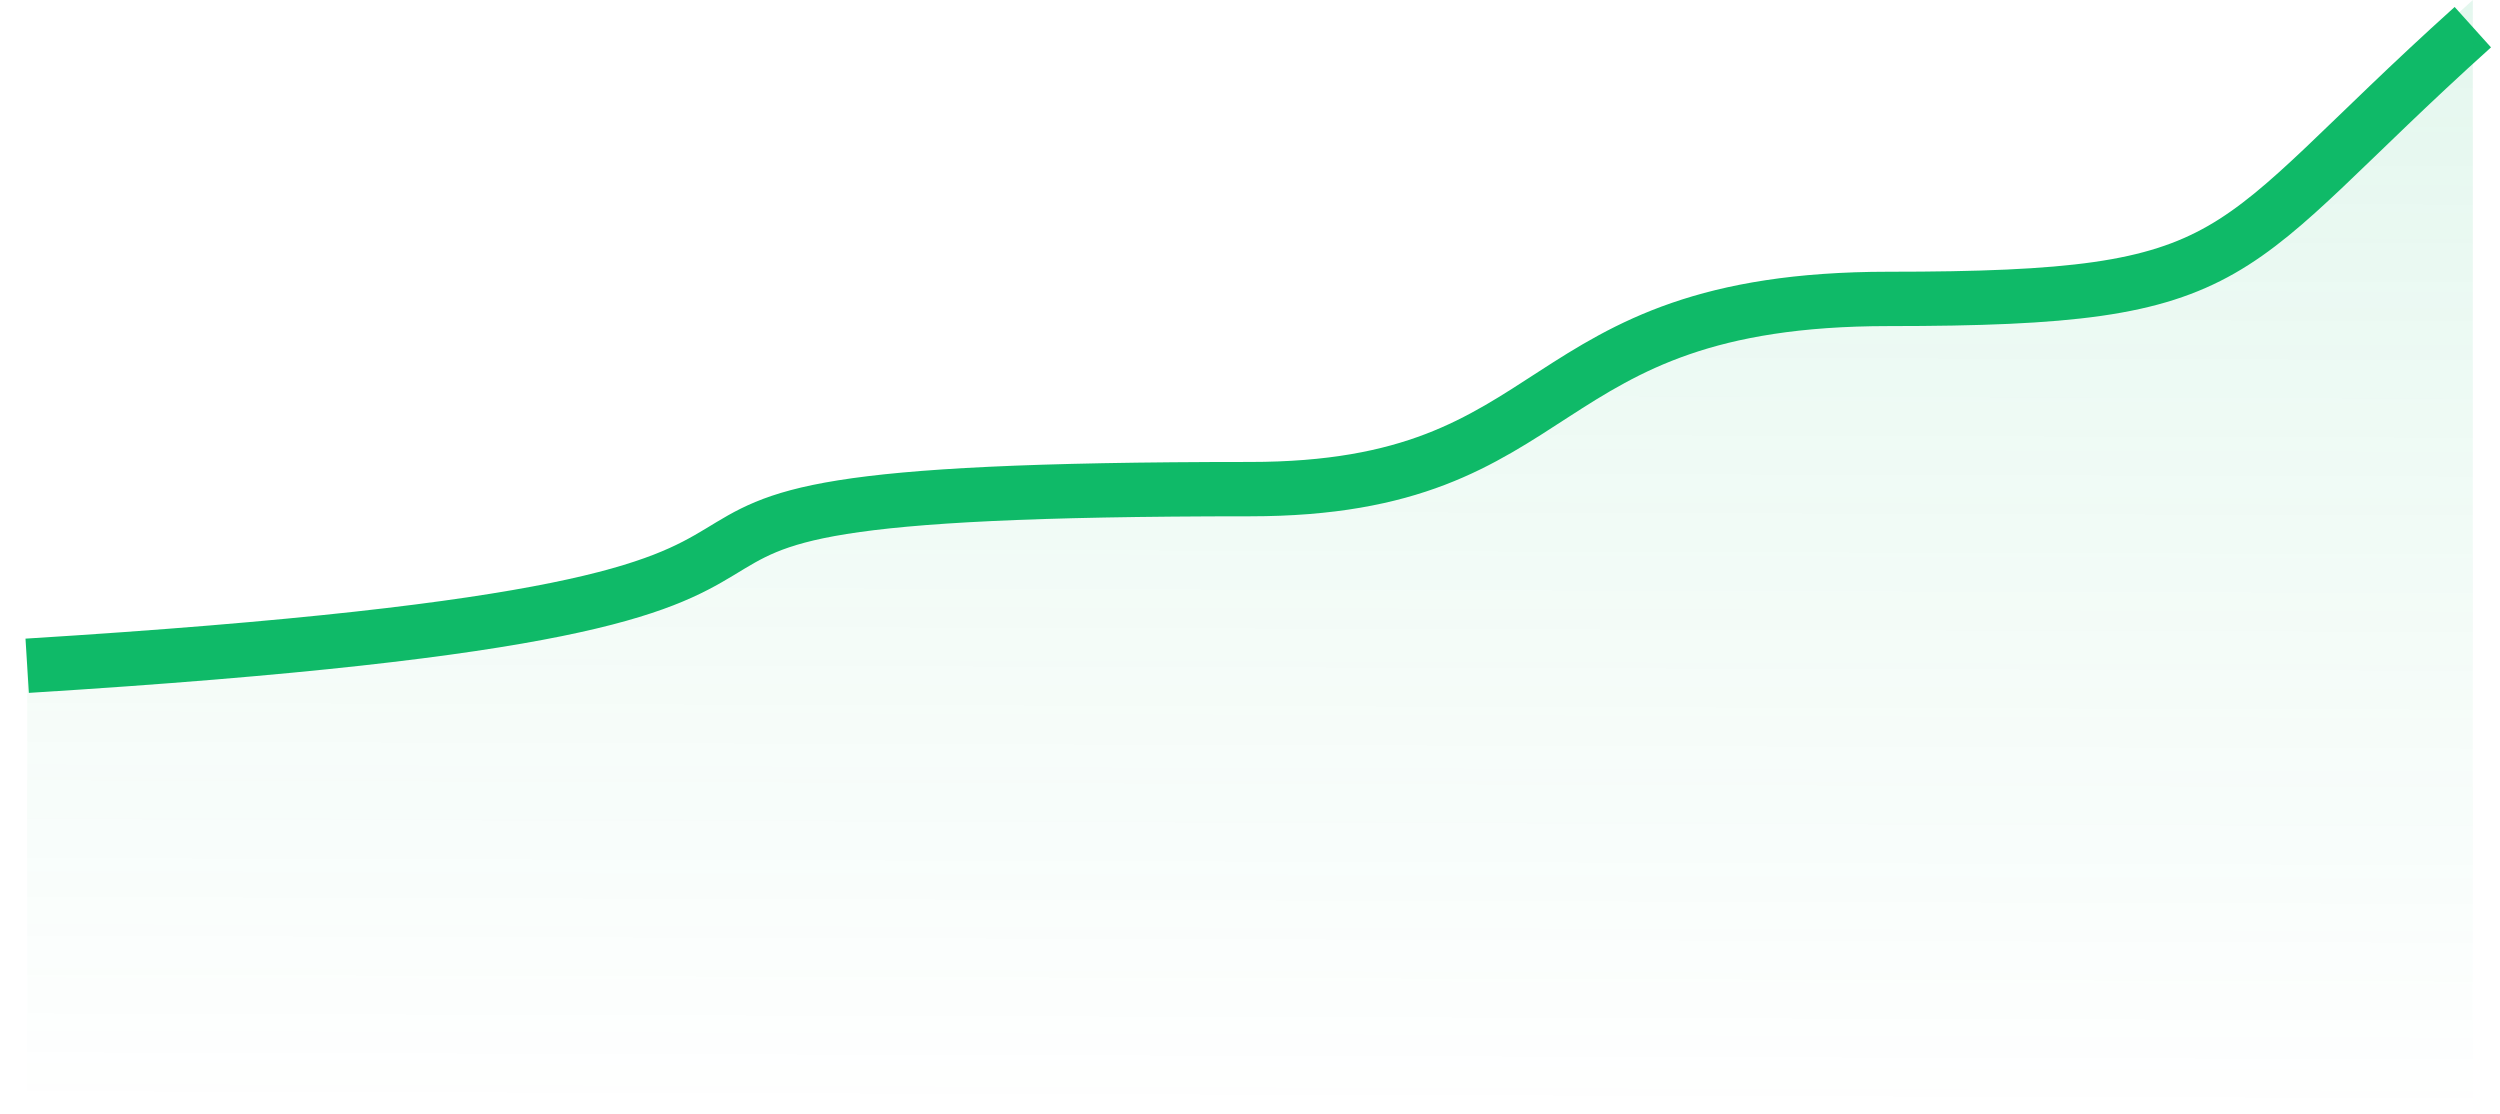<svg width="92" height="41" viewBox="0 0 92 41" fill="none" xmlns="http://www.w3.org/2000/svg">
<path d="M44 18.5C11.68 18.5 41.276 22 1 24.5V41H91V0C81.552 8.5 82.05 10.5 68.624 10.5C55.199 10.5 55.934 18.5 44 18.5Z" fill="url(#paint0_linear_47_29)"/>
<path d="M1 24.5C41.276 22 13.68 18 46 18C57.934 18 56.075 11 69.5 11C82.925 11 81.552 9.5 91 1" stroke="#0FBA68" stroke-width="2"/>
<defs>
<linearGradient id="paint0_linear_47_29" x1="46.249" y1="-46.5" x2="45.997" y2="41" gradientUnits="userSpaceOnUse">
<stop stop-color="#0FBA68" stop-opacity="0.24"/>
<stop offset="1" stop-color="#0FBA68" stop-opacity="0"/>
</linearGradient>
</defs>
</svg>
